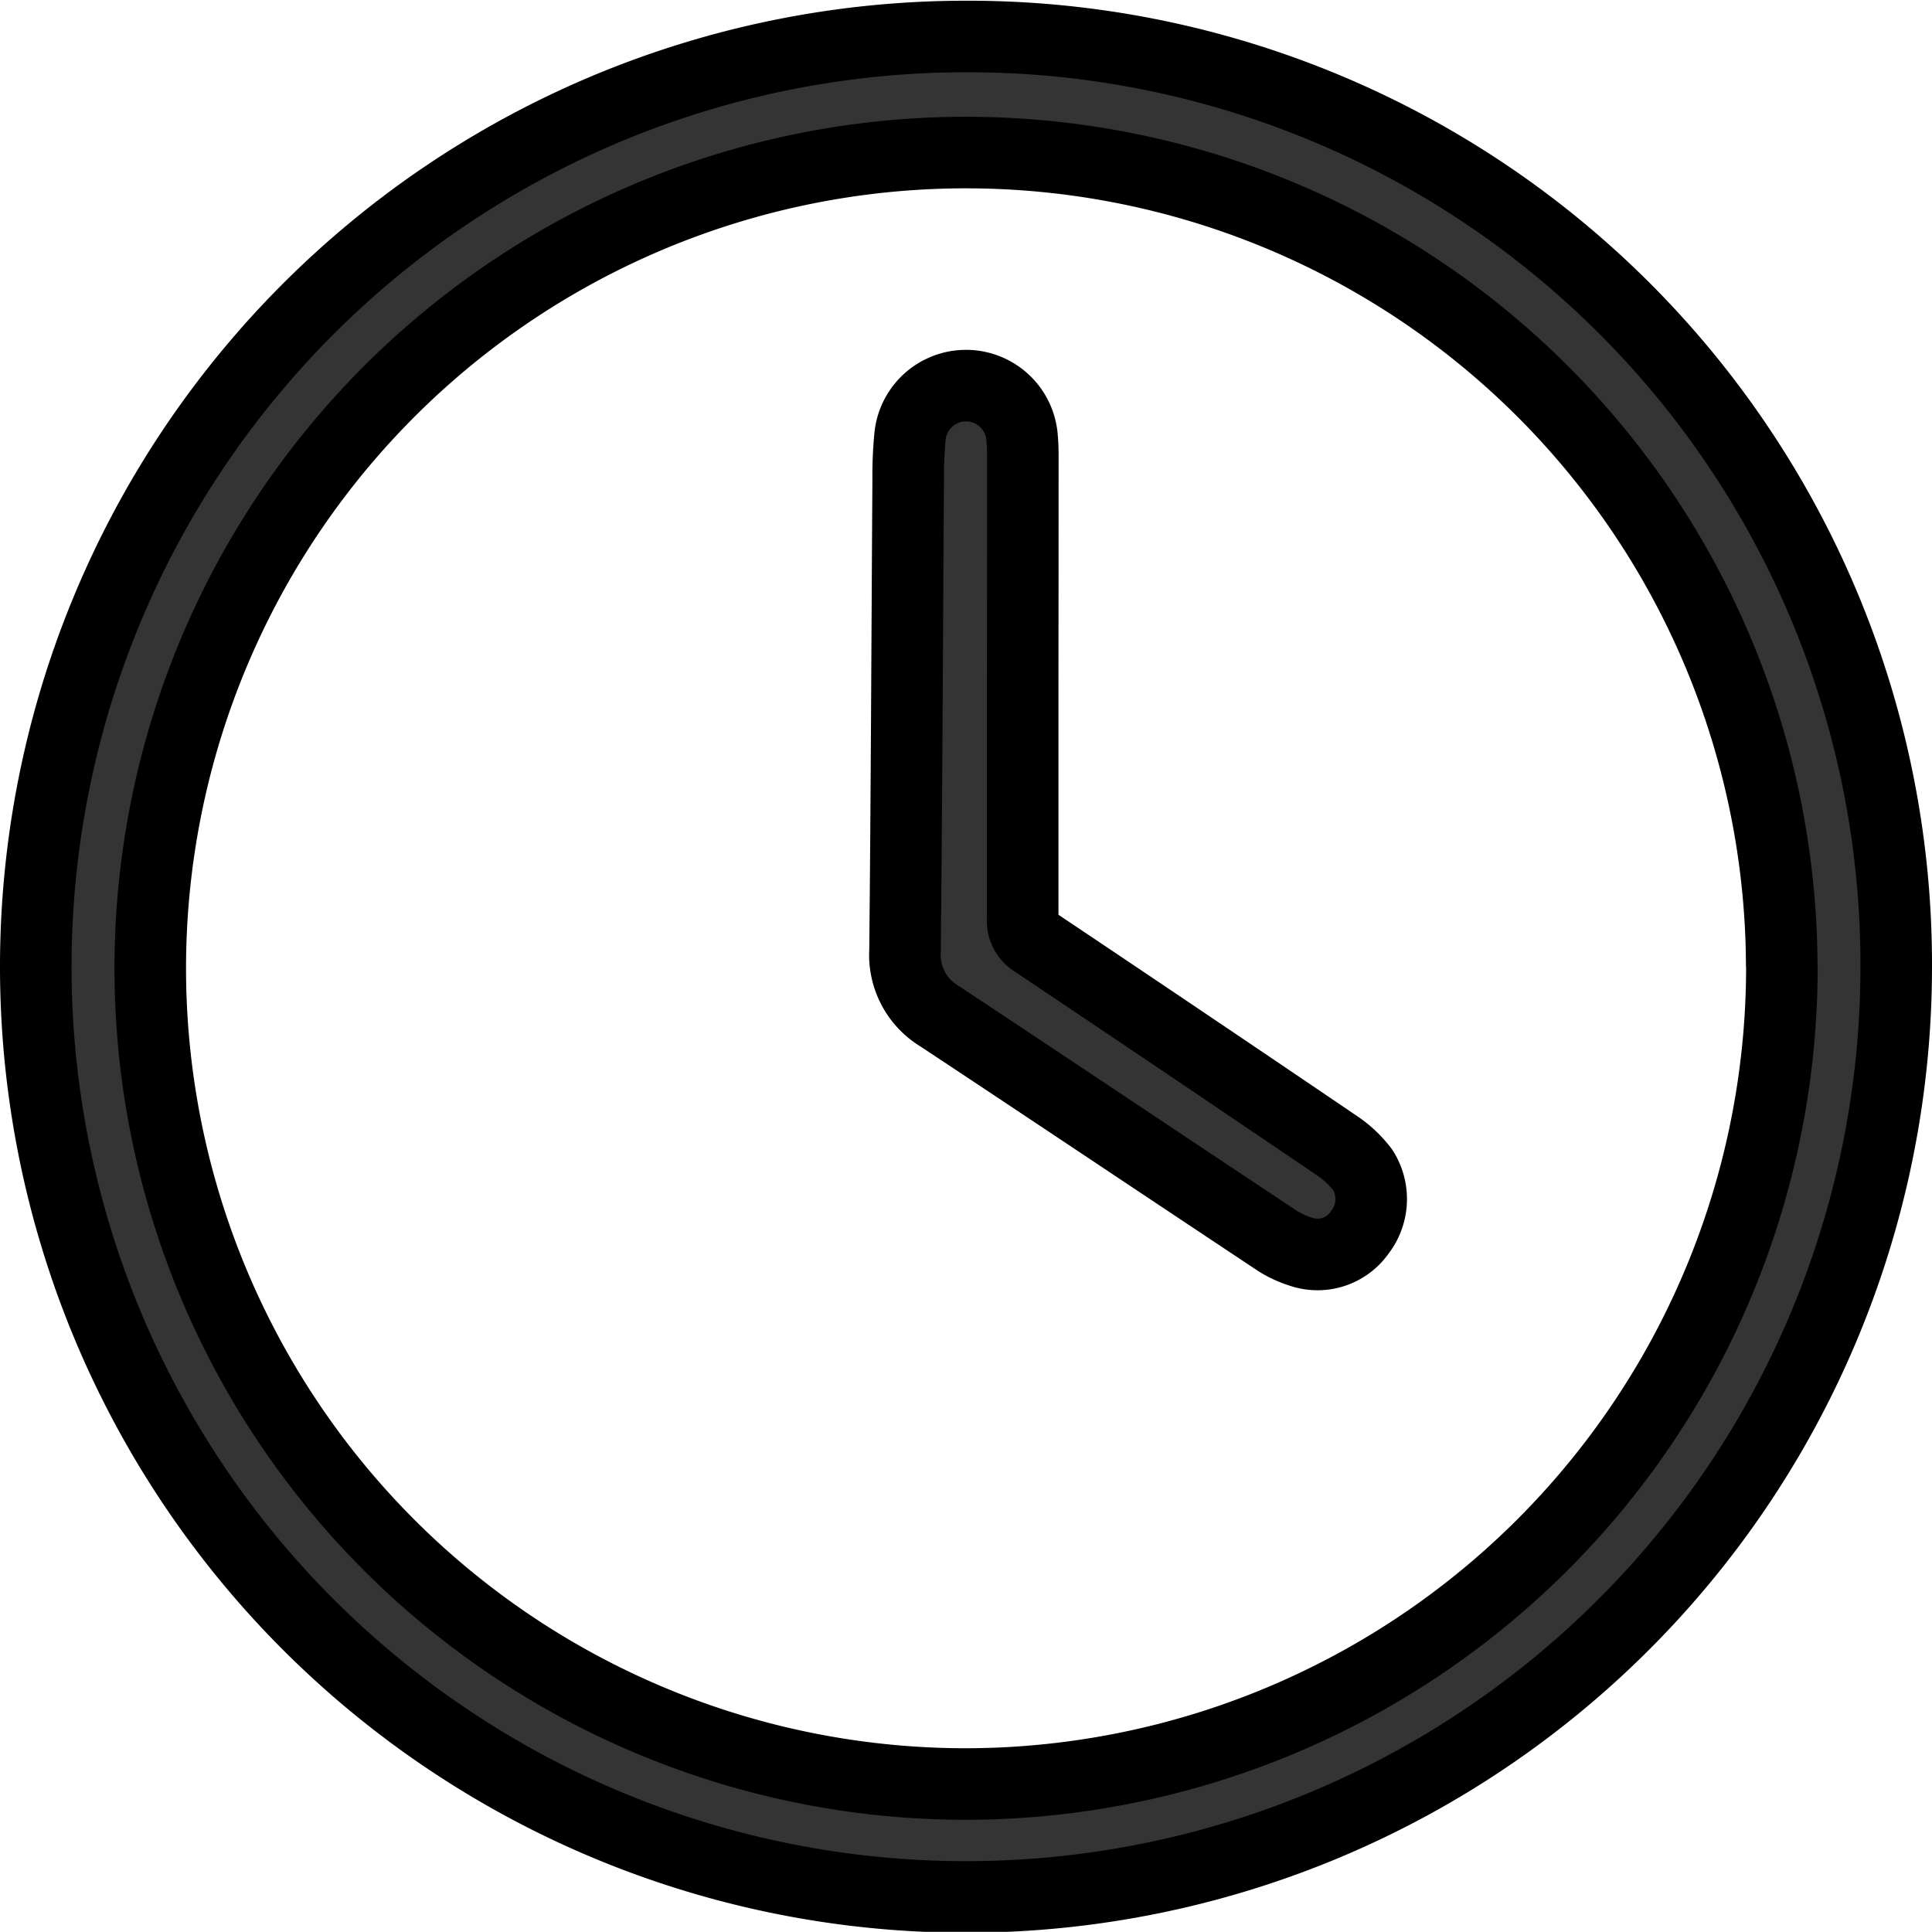 <svg xmlns="http://www.w3.org/2000/svg" width="13.5" height="13.499" viewBox="0 0 13.5 13.499">
  <g id="Group_3042" data-name="Group 3042" transform="translate(-126.121 -122.545)">
    <g id="Group_3042-2" data-name="Group 3042" transform="translate(126.371 122.795)">
      <path id="Path_11772" data-name="Path 11772" d="M139.371,129.3a6.5,6.5,0,1,1-6.5-6.5A6.484,6.484,0,0,1,139.371,129.3Zm-.8,0a5.7,5.7,0,1,0-5.7,5.711A5.709,5.709,0,0,0,138.572,129.291Z" transform="translate(-126.371 -122.795)" fill="#343434" stroke="#000" stroke-width="0.5"/>
      <path id="Path_11773" data-name="Path 11773" d="M518.877,282.405c0,.545,0,1.09,0,1.635a.172.172,0,0,0,.086.164q1.062.711,2.12,1.429a.743.743,0,0,1,.171.164.38.38,0,0,1-.022.436.359.359,0,0,1-.412.134.69.69,0,0,1-.167-.078c-.785-.521-1.569-1.046-2.355-1.566a.5.5,0,0,1-.243-.46c.011-1.1.015-2.2.022-3.294a2.876,2.876,0,0,1,.013-.3.393.393,0,0,1,.782,0,1.357,1.357,0,0,1,.006.139Q518.878,281.607,518.877,282.405Z" transform="translate(-511.981 -277.871)" fill="#343434" stroke="#000" stroke-width="0.5"/>
    </g>
  </g>
</svg>
